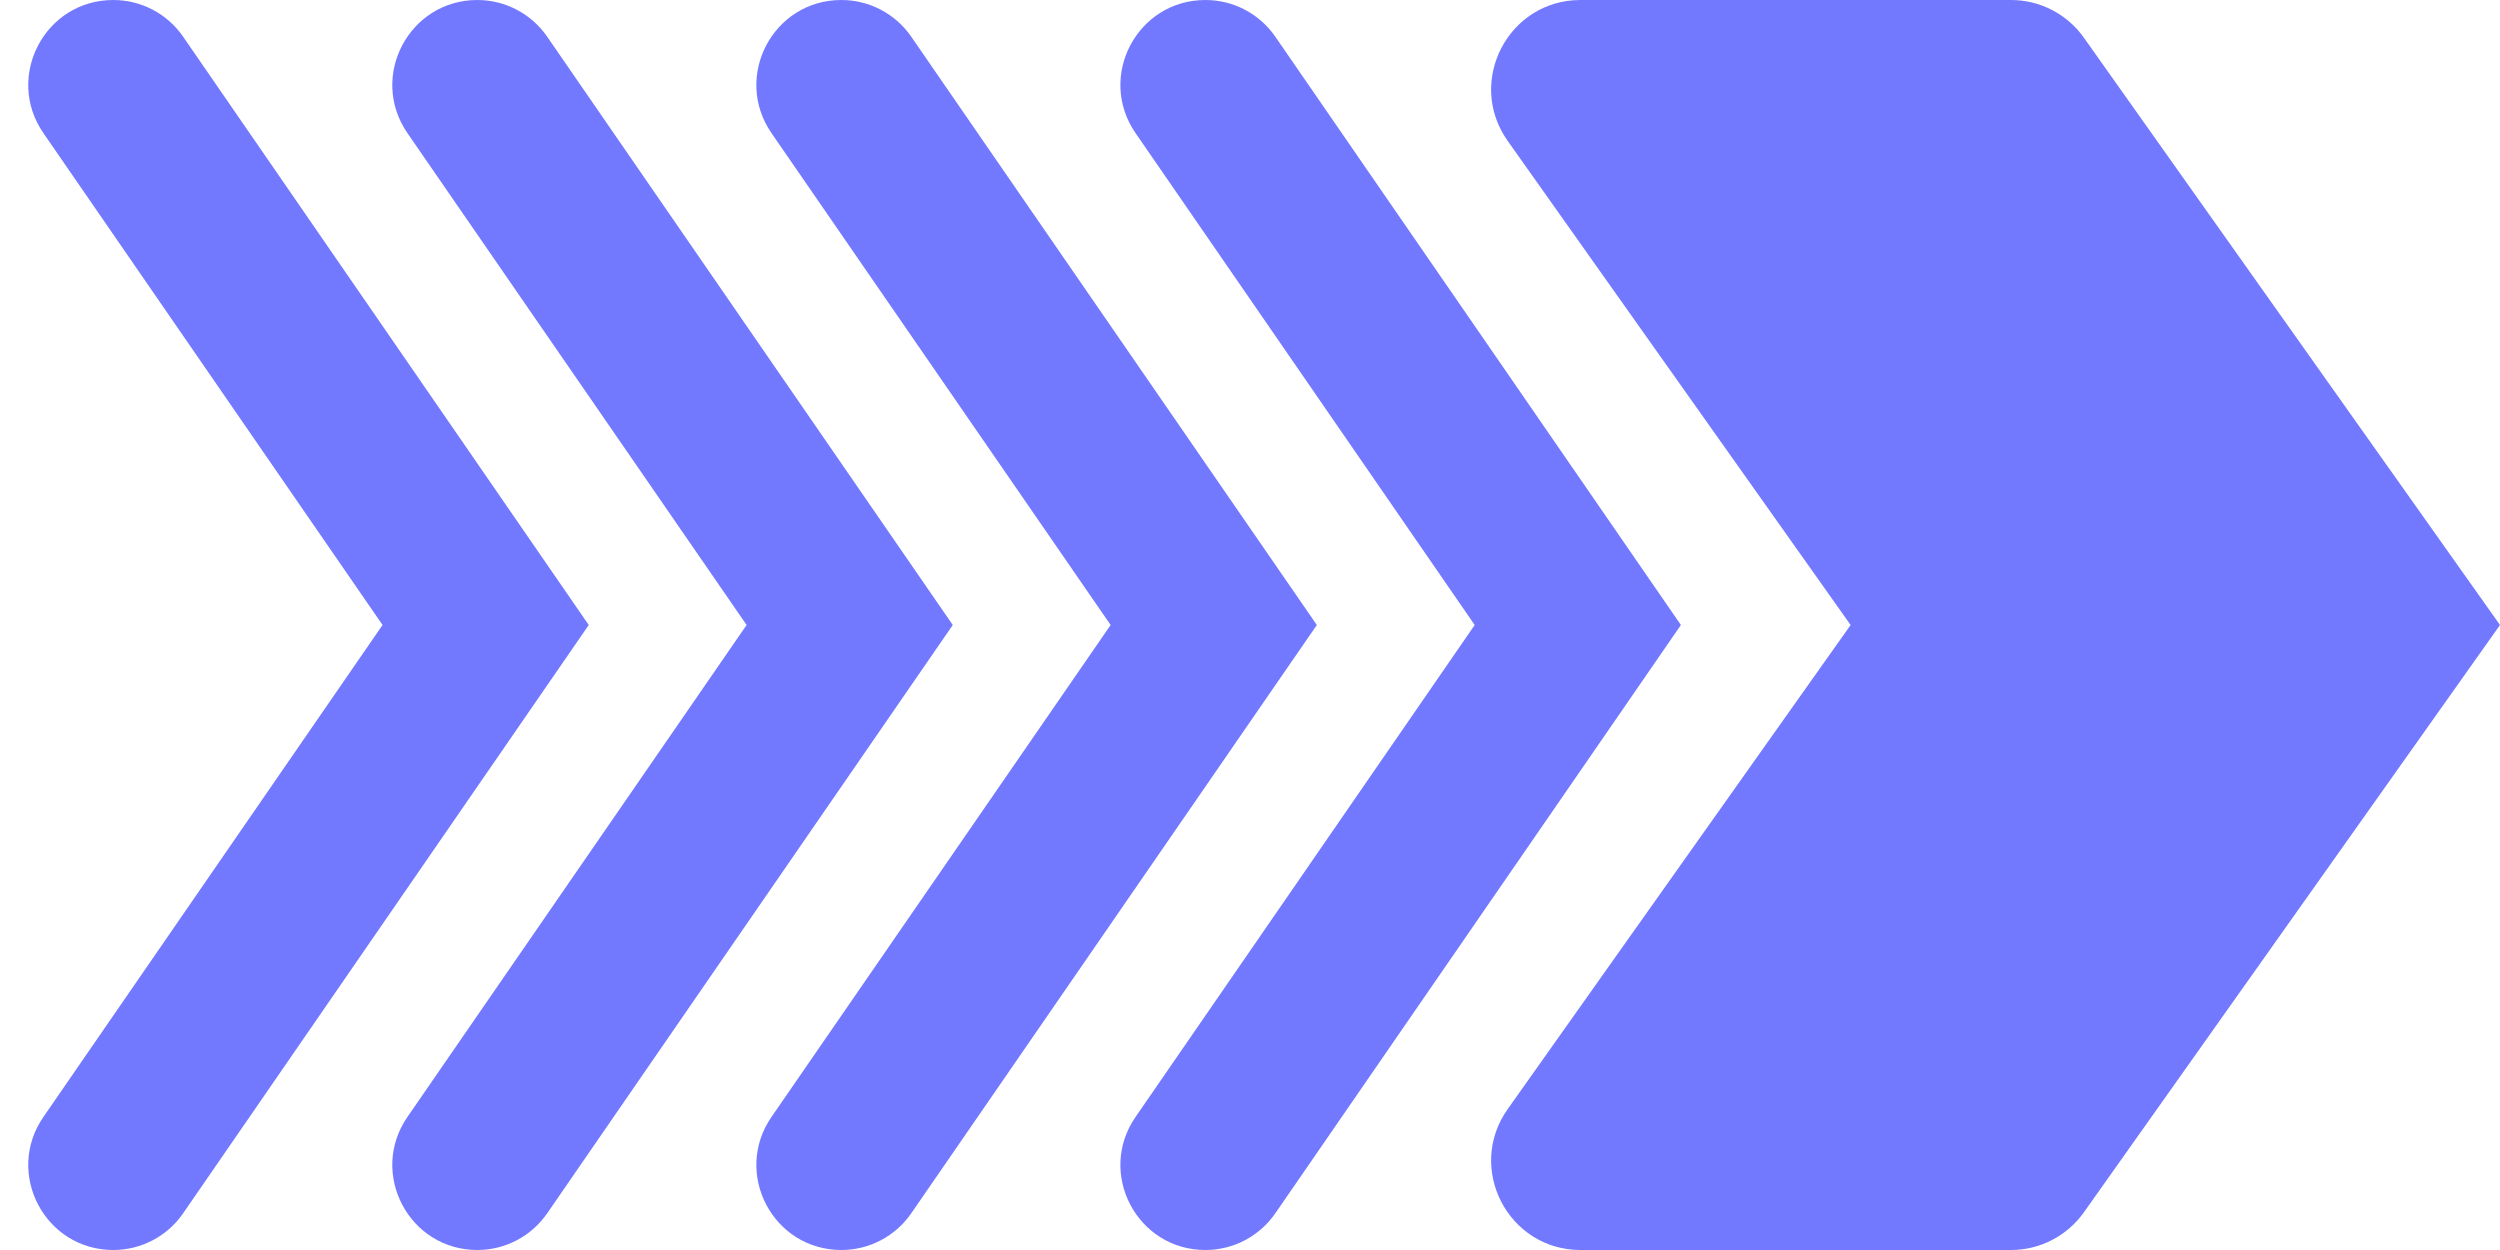 <svg width="56" height="28" viewBox="0 0 56 28" fill="none" xmlns="http://www.w3.org/2000/svg">
<path fill-rule="evenodd" clip-rule="evenodd" d="M2.537 28C3.162 28 3.748 27.693 4.102 27.178L13.188 14L4.102 0.822C3.748 0.307 3.162 0 2.537 0C1.005 0 0.102 1.719 0.972 2.981L8.569 14L0.972 25.02C0.102 26.281 1.005 28 2.537 28ZM10.692 28C11.317 28 11.902 27.693 12.257 27.178L21.342 14L12.257 0.822C11.902 0.307 11.317 0 10.692 0C9.16 0 8.257 1.719 9.126 2.981L16.724 14L9.126 25.02C8.257 26.281 9.16 28 10.692 28ZM28.567 27.178C28.212 27.693 27.627 28 27.001 28C25.469 28 24.566 26.281 25.436 25.02L33.033 14L25.436 2.981C24.566 1.719 25.469 0 27.001 0C27.627 0 28.212 0.307 28.567 0.822L37.652 14L28.567 27.178ZM46.679 27.156C46.304 27.685 45.696 28 45.047 28H35.404C33.781 28 32.834 26.168 33.772 24.844L41.454 14L33.772 3.156C32.834 1.832 33.781 0 35.404 0H45.047C45.696 0 46.304 0.315 46.679 0.844L56 14L46.679 27.156ZM20.412 27.178C20.057 27.693 19.472 28 18.847 28C17.314 28 16.412 26.281 17.281 25.02L24.878 14L17.281 2.981C16.412 1.719 17.314 0 18.846 0C19.472 0 20.057 0.307 20.412 0.822L29.497 14L20.412 27.178Z" fill="#7379FF"/>
</svg>
